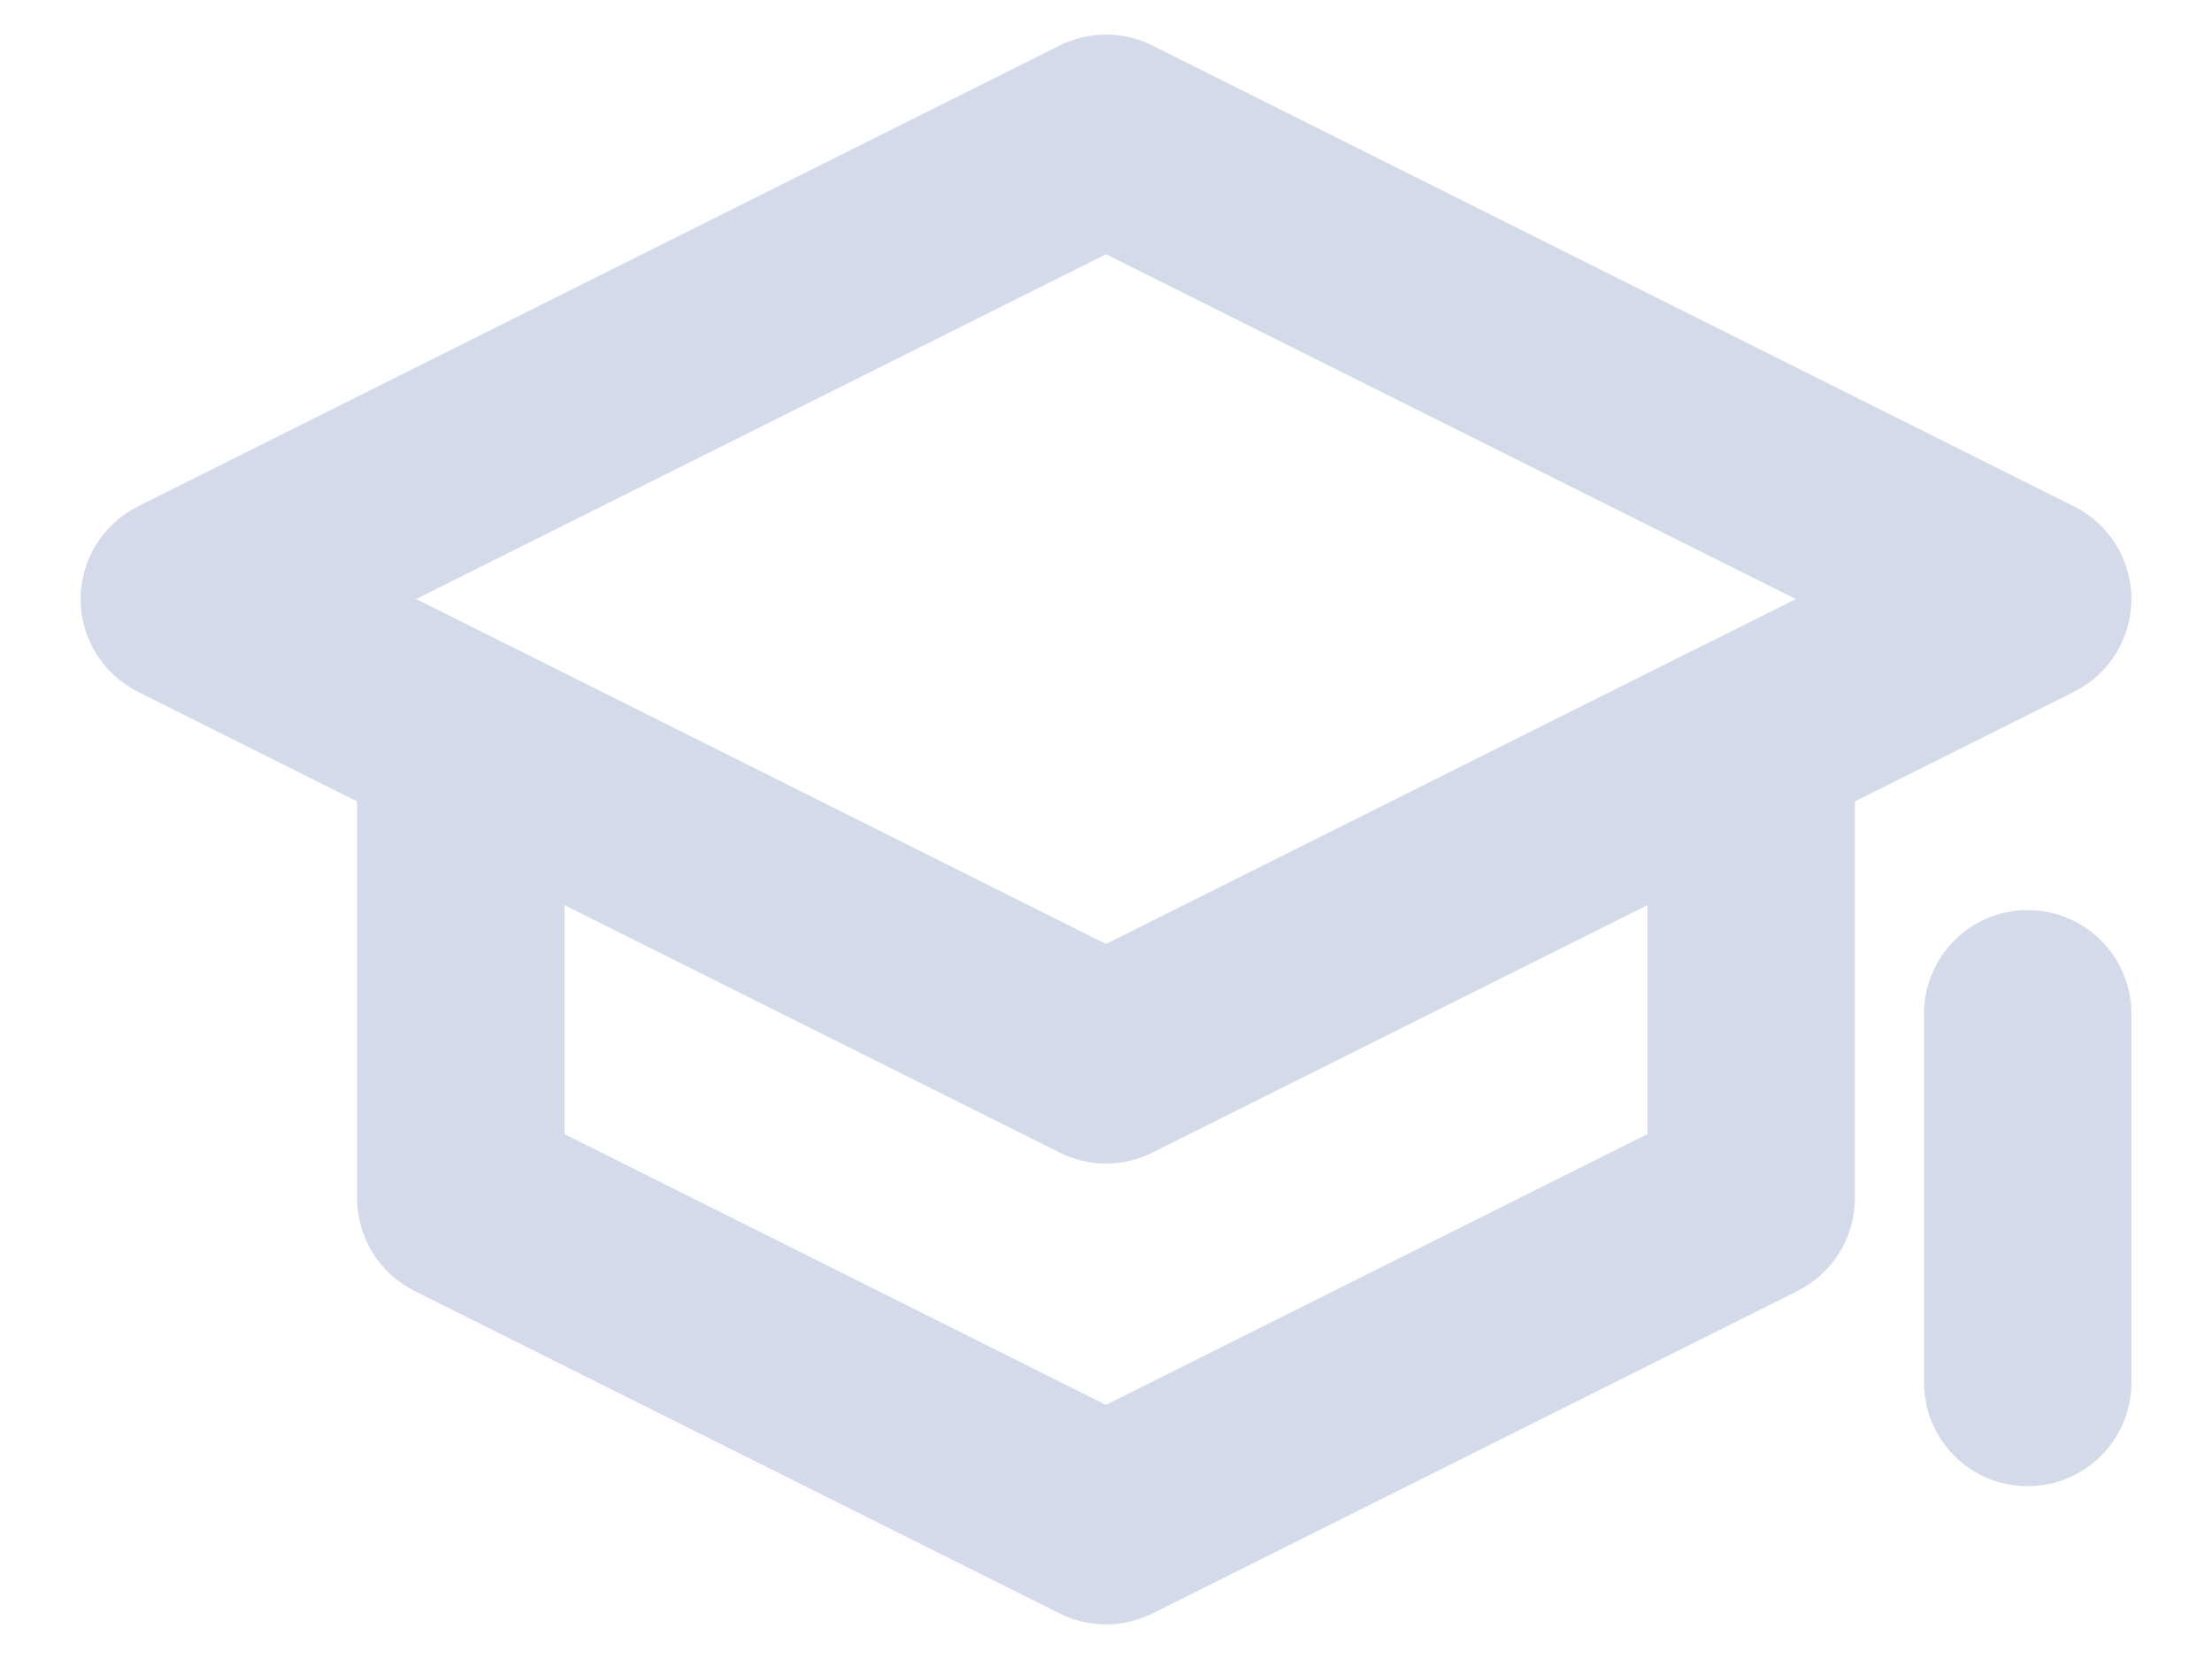 <svg width="16" height="12" viewBox="0 0 16 12" fill="none" xmlns="http://www.w3.org/2000/svg">
<path fill-rule="evenodd" clip-rule="evenodd" d="M7.665 0.329C7.876 0.224 8.124 0.224 8.335 0.329L15.002 3.663C15.256 3.79 15.417 4.049 15.417 4.333C15.417 4.617 15.256 4.877 15.002 5.004L13.417 5.797V8.667C13.417 8.951 13.256 9.21 13.002 9.338L8.335 11.671C8.124 11.776 7.876 11.776 7.665 11.671L2.998 9.338C2.744 9.21 2.583 8.951 2.583 8.667V5.797L0.998 5.004C0.744 4.877 0.583 4.617 0.583 4.333C0.583 4.049 0.744 3.79 0.998 3.663L7.665 0.329ZM12.319 4.668C12.328 4.664 12.336 4.66 12.344 4.656L12.99 4.333L8 1.839L3.01 4.333L3.656 4.656C3.664 4.66 3.672 4.664 3.681 4.668L8 6.828L12.319 4.668ZM7.665 8.337L4.083 6.547V8.203L8 10.162L11.917 8.203V6.547L8.335 8.337C8.124 8.443 7.876 8.443 7.665 8.337ZM15.417 7.333C15.417 6.919 15.081 6.583 14.667 6.583C14.252 6.583 13.917 6.919 13.917 7.333V10C13.917 10.414 14.252 10.75 14.667 10.75C15.081 10.75 15.417 10.414 15.417 10V7.333Z" fill="#D5DAEA"/>
</svg>
